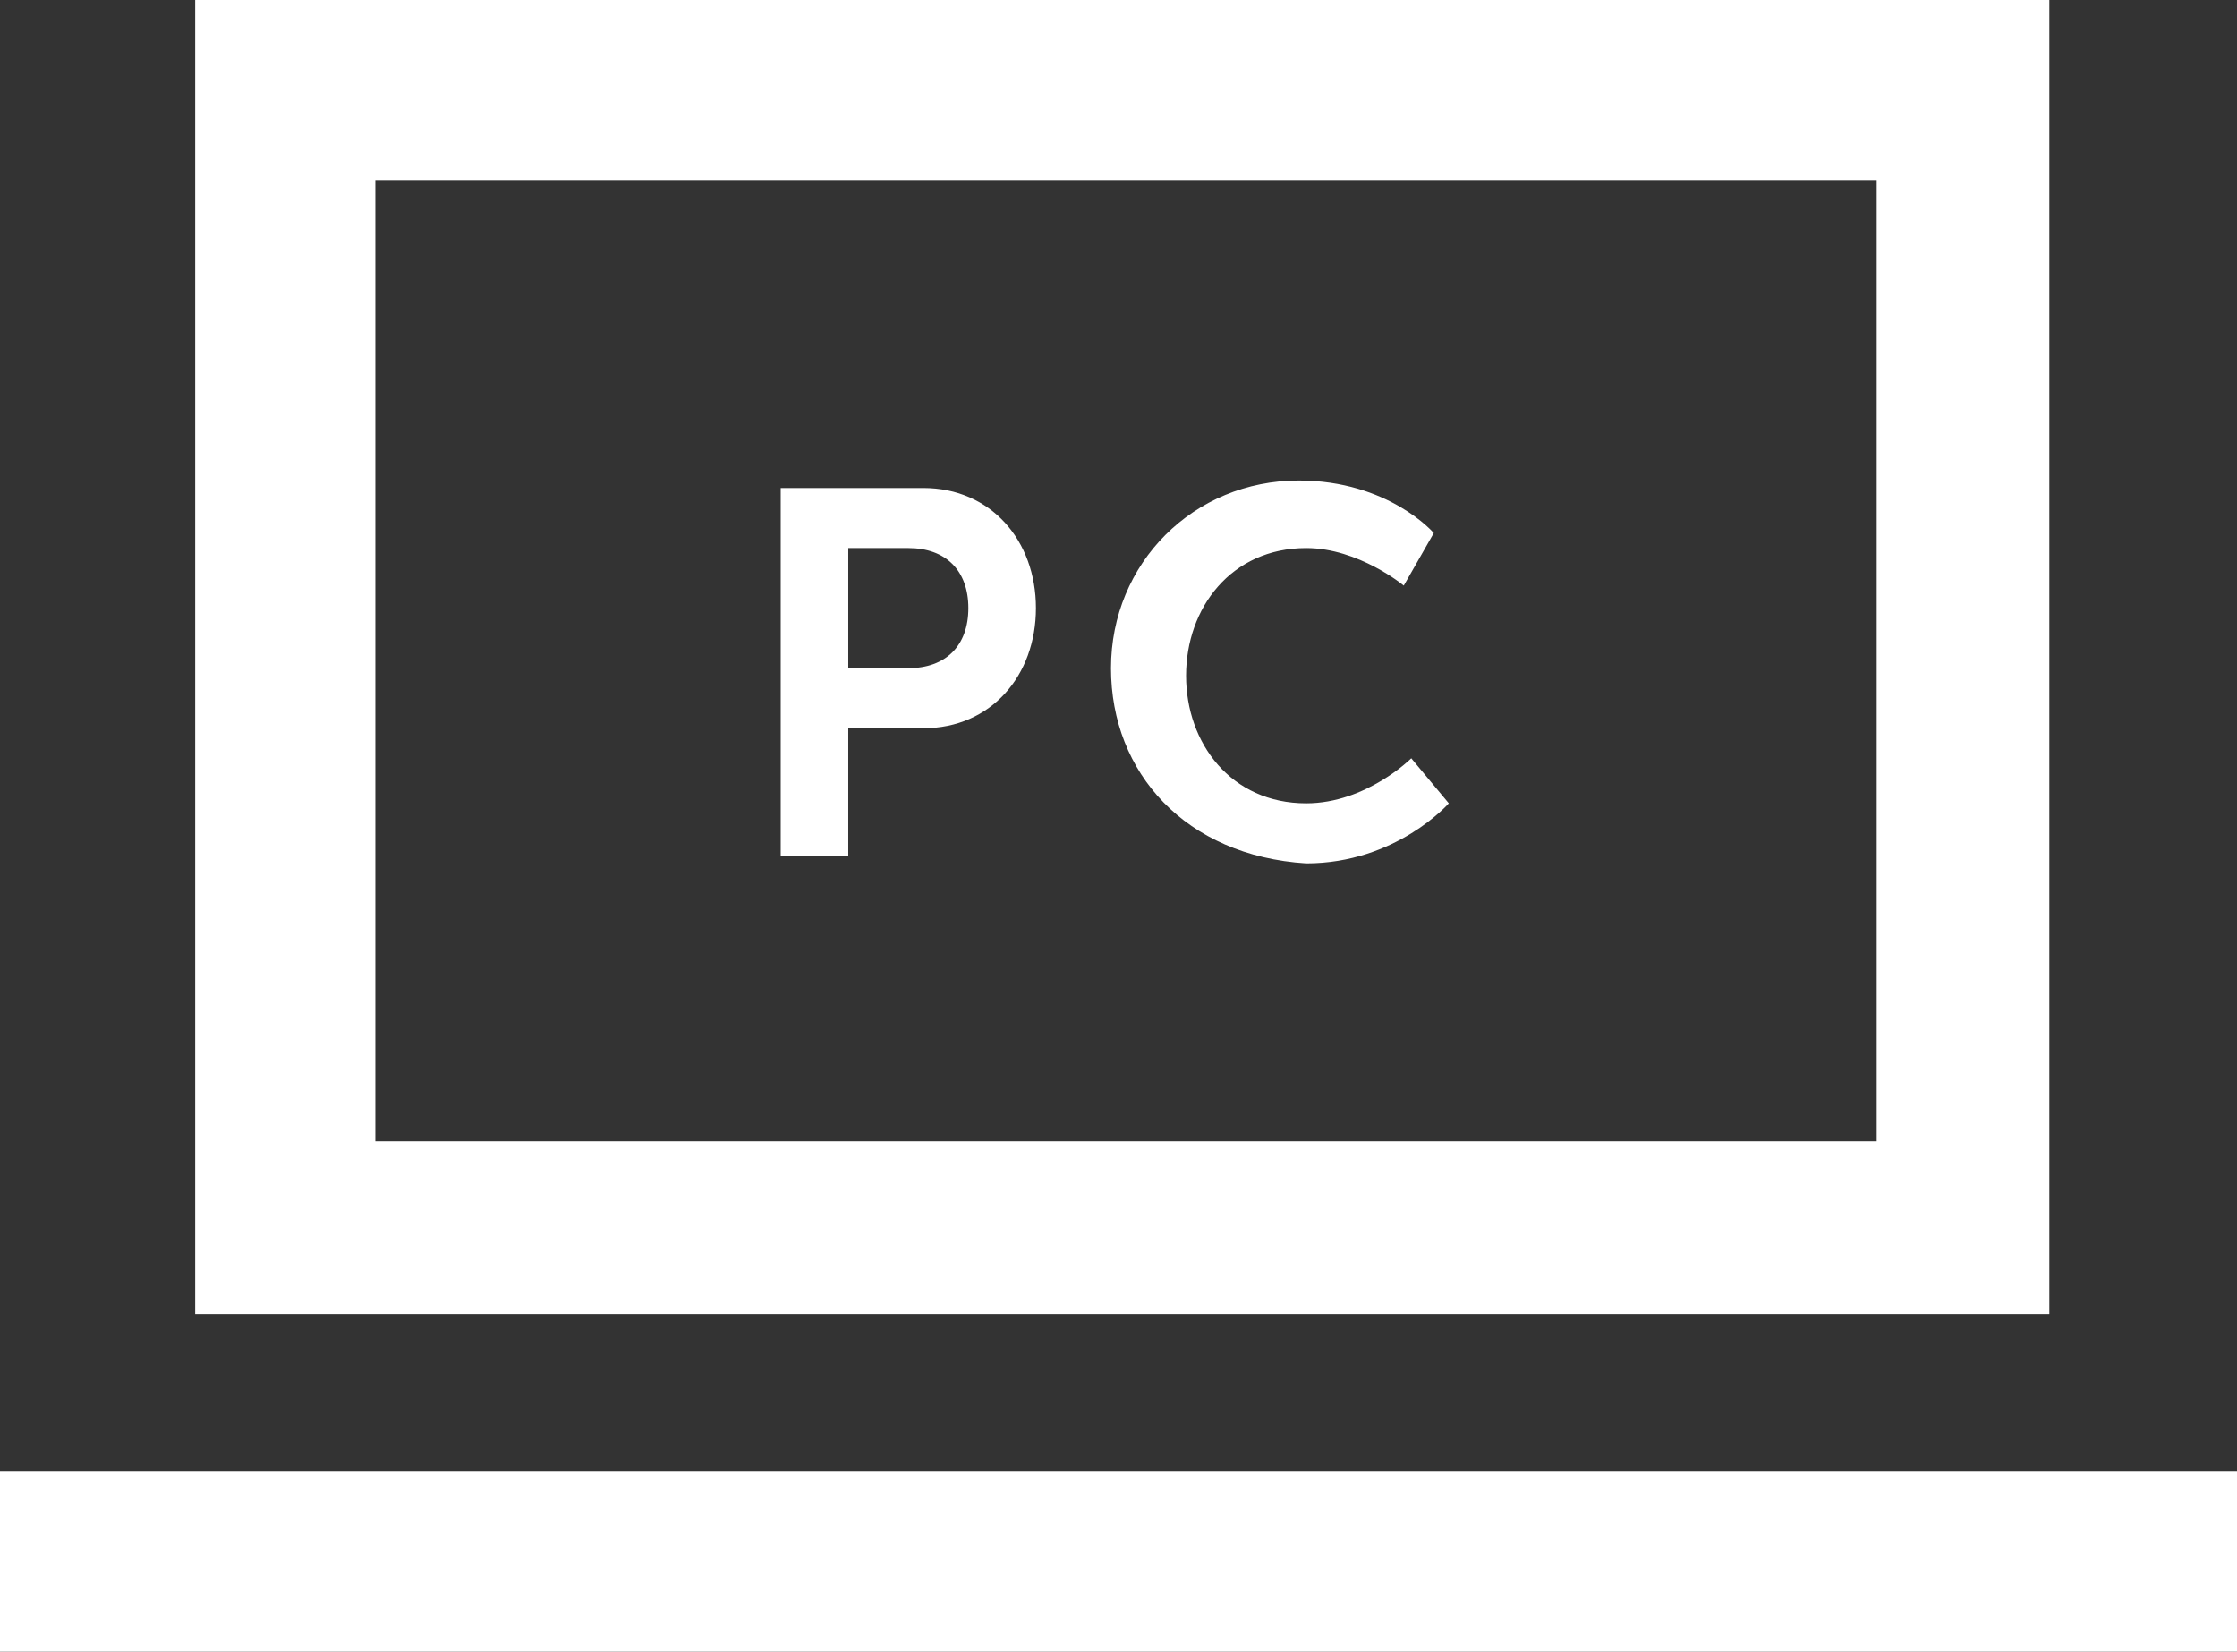 <?xml version="1.0" encoding="utf-8"?>
<!-- Generator: Adobe Illustrator 26.4.1, SVG Export Plug-In . SVG Version: 6.00 Build 0)  -->
<svg version="1.1" id="Layer_1" xmlns="http://www.w3.org/2000/svg" xmlns:xlink="http://www.w3.org/1999/xlink" x="0px" y="0px"
	 viewBox="0 0 29.8 22" style="enable-background:new 0 0 29.8 22;" xml:space="preserve">
<rect x="0" y="0" width="29.8" height="22" fill="#333333" stroke="none"/>
<style type="text/css">
	.st0{fill:#FFFFFF;}
</style>
<path class="st0" d="M2.6,0v17.5h24.7V0H2.6z M5,15.2V2.4h20v12.8H5z M29.8,19.6V22H0v-2.4C0,19.6,29.8,19.6,29.8,19.6z M11.3,9.7h1
	c0.9,0,1.5-0.7,1.5-1.6s-0.6-1.6-1.5-1.6h-1.9v4.9h0.9V9.7z M11.3,7.3h0.8c0.5,0,0.8,0.3,0.8,0.8s-0.3,0.8-0.8,0.8h-0.8V7.3z
	 M14.8,8.9c0-1.4,1.1-2.5,2.5-2.5c1.2,0,1.8,0.7,1.8,0.7l-0.4,0.7c0,0-0.6-0.5-1.3-0.5c-1,0-1.6,0.8-1.6,1.7c0,0.9,0.6,1.7,1.6,1.7
	c0.8,0,1.4-0.6,1.4-0.6l0.5,0.6c0,0-0.7,0.8-1.9,0.8C15.8,11.4,14.8,10.3,14.8,8.9z"/>
</svg>
